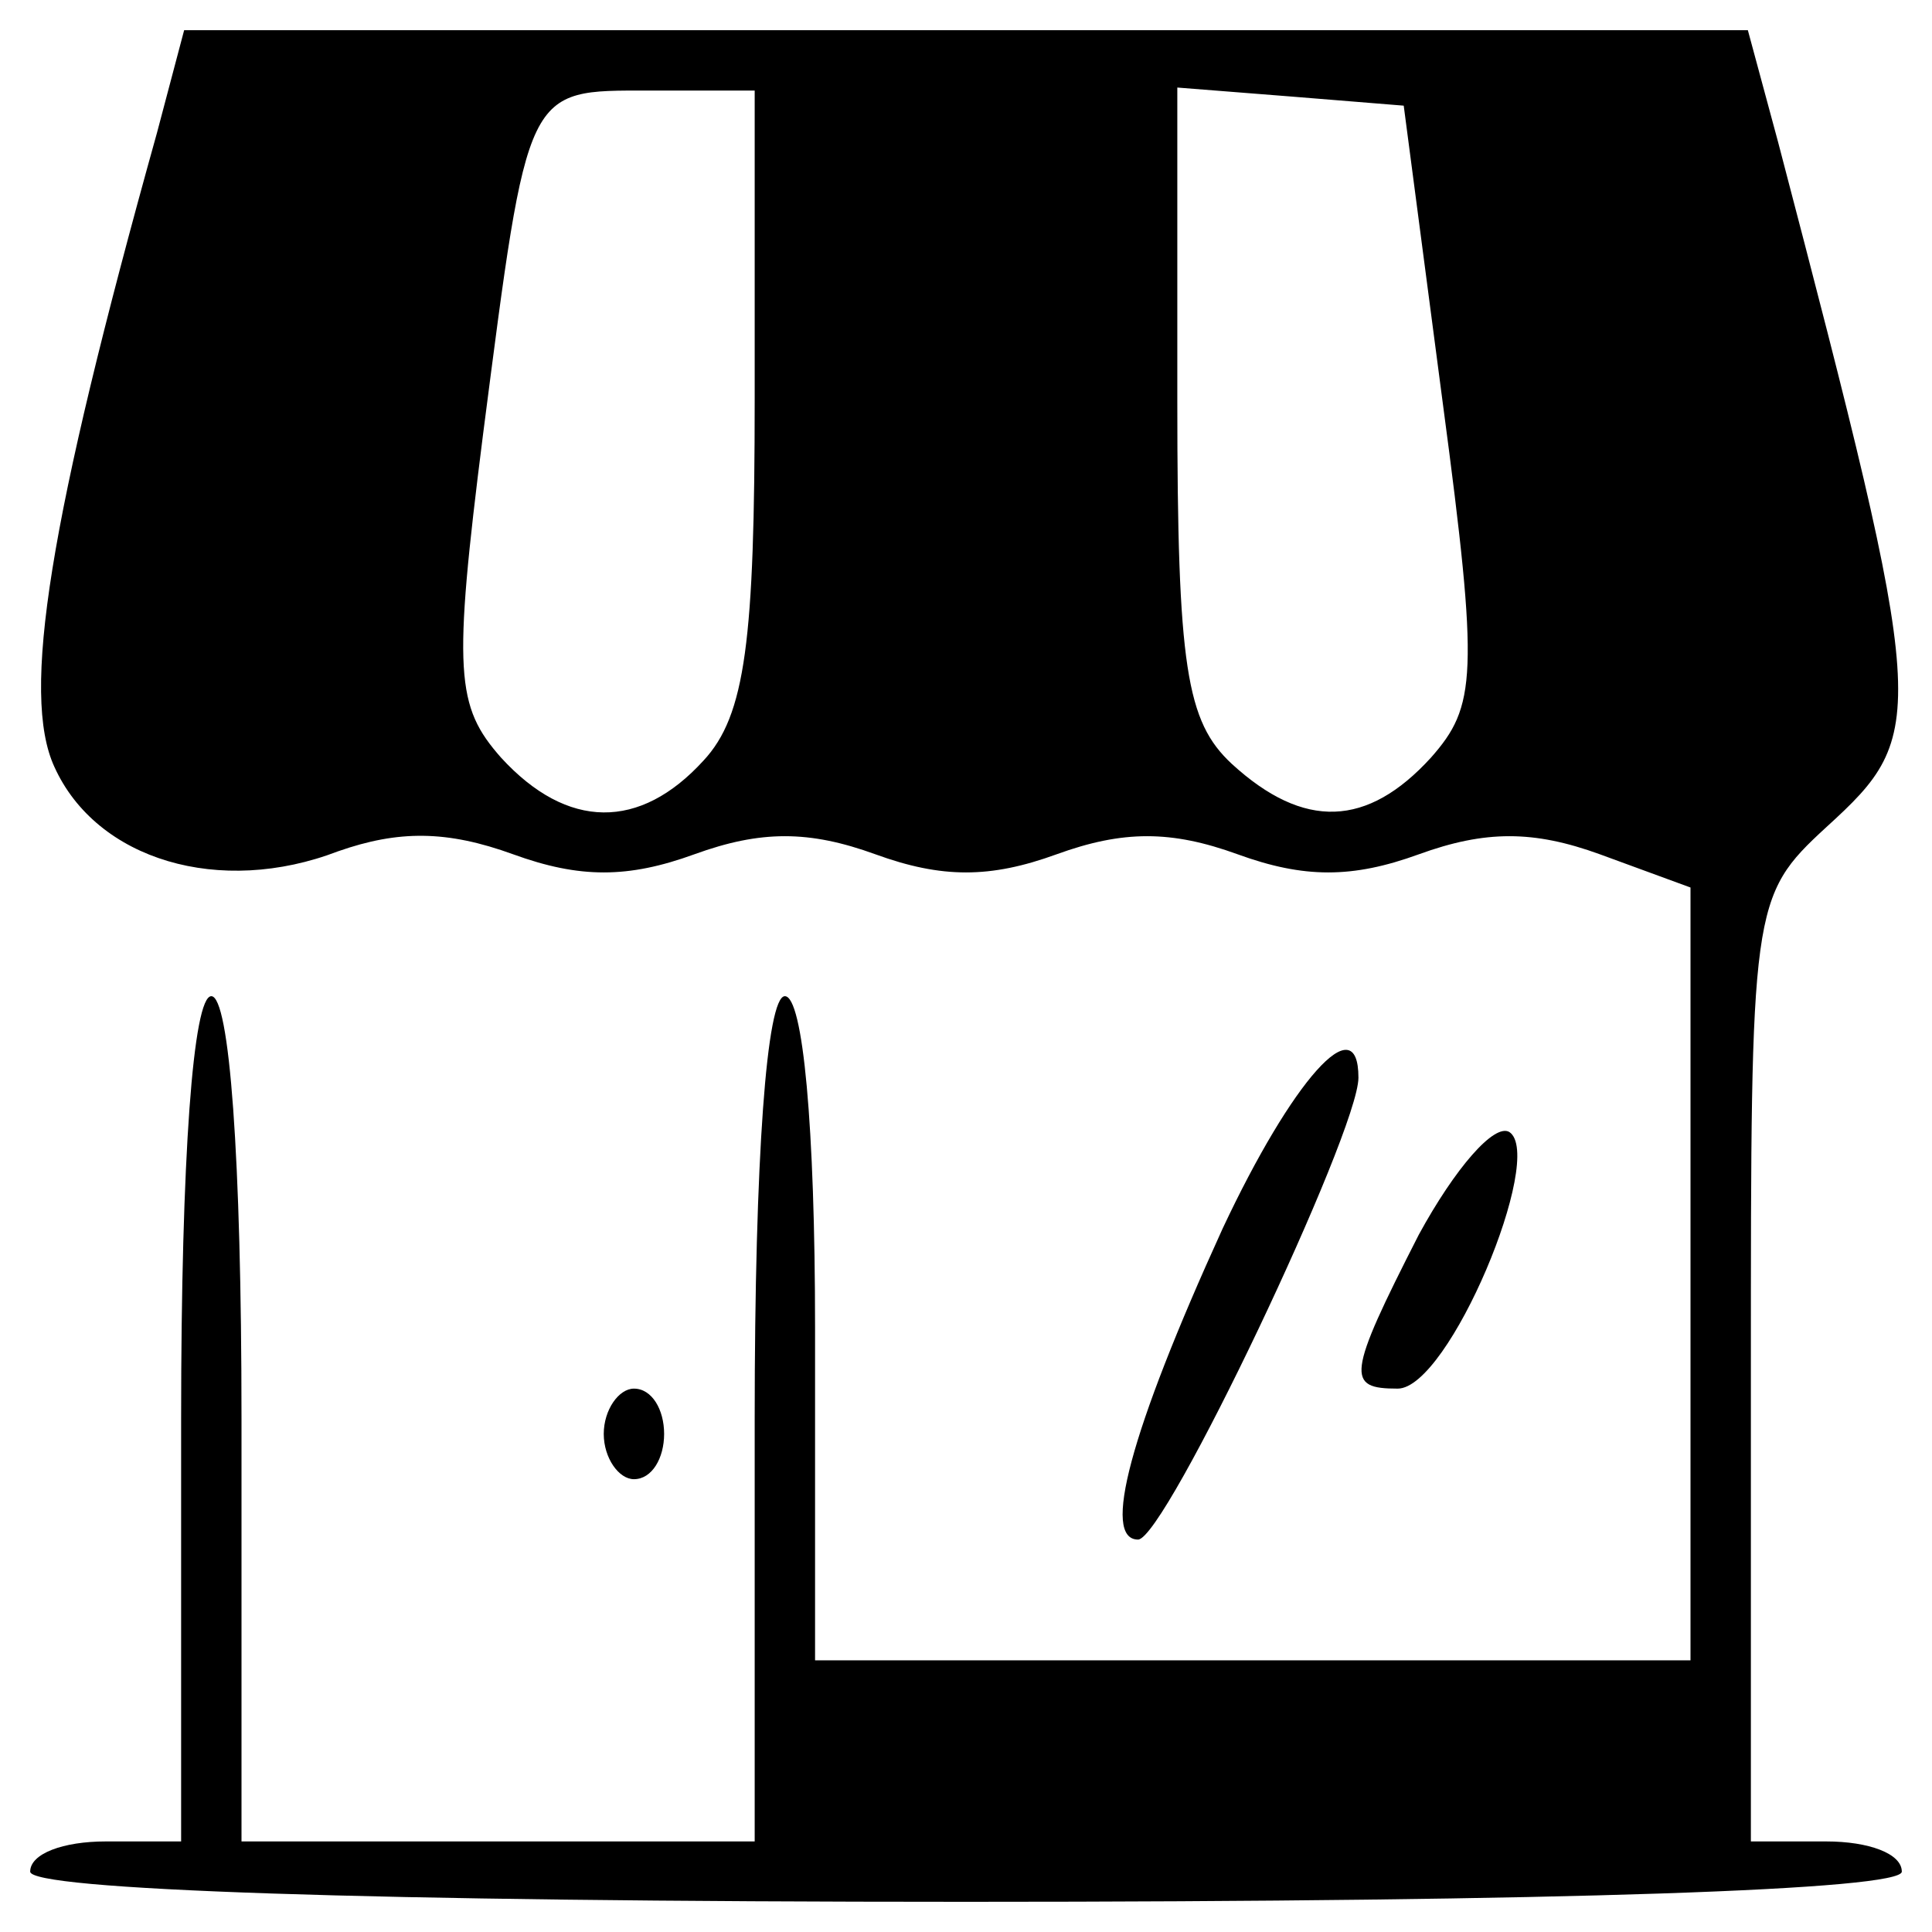<?xml version="1.0" standalone="no"?>
<!DOCTYPE svg PUBLIC "-//W3C//DTD SVG 20010904//EN"
 "http://www.w3.org/TR/2001/REC-SVG-20010904/DTD/svg10.dtd">
<svg version="1.0" xmlns="http://www.w3.org/2000/svg"
 width="64pt" height="64pt" viewBox="0 0 64 64"
 preserveAspectRatio="xMidYMid meet">

<g transform="translate(0,64) scale(0.1,-0.1)"
fill="#000000" stroke="none">
<path d="M52 596 c-36 -129 -45 -186 -34 -210 14 -31 55 -43 94 -28 20 7 36 7
58 -1 22 -8 38 -8 60 0 22 8 38 8 60 0 22 -8 38 -8 60 0 22 8 38 8 60 0 22 -8
38 -8 60 0 22 8 38 8 60 0 l30 -11 0 -128 0 -128 -145 0 -145 0 0 110 c0 67
-4 110 -10 110 -6 0 -10 -53 -10 -140 l0 -140 -85 0 -85 0 0 140 c0 87 -4 140
-10 140 -6 0 -10 -53 -10 -140 l0 -140 -25 0 c-14 0 -25 -4 -25 -10 0 -6 110
-10 310 -10 200 0 310 4 310 10 0 6 -11 10 -25 10 l-25 0 0 156 c0 154 0 157
25 180 34 31 34 36 -16 227 l-10 37 -259 0 -259 0 -9 -34z m198 -88 c0 -80 -3
-105 -17 -120 -21 -23 -45 -23 -67 1 -15 17 -16 28 -6 107 15 116 14 114 55
114 l35 0 0 -102z m228 -2 c12 -90 11 -100 -4 -117 -21 -23 -42 -24 -66 -2
-15 14 -18 32 -18 120 l0 104 38 -3 37 -3 13 -99z"/>
<path d="M405 233 c-31 -68 -40 -103 -28 -103 9 0 73 135 73 153 0 24 -22 -1
-45 -50z"/>
<path d="M470 231 c-24 -47 -24 -51 -7 -51 17 0 49 77 37 85 -5 3 -18 -12 -30
-34z"/>
<path d="M200 165 c0 -8 5 -15 10 -15 6 0 10 7 10 15 0 8 -4 15 -10 15 -5 0
-10 -7 -10 -15z"/>
</g>
</svg>
